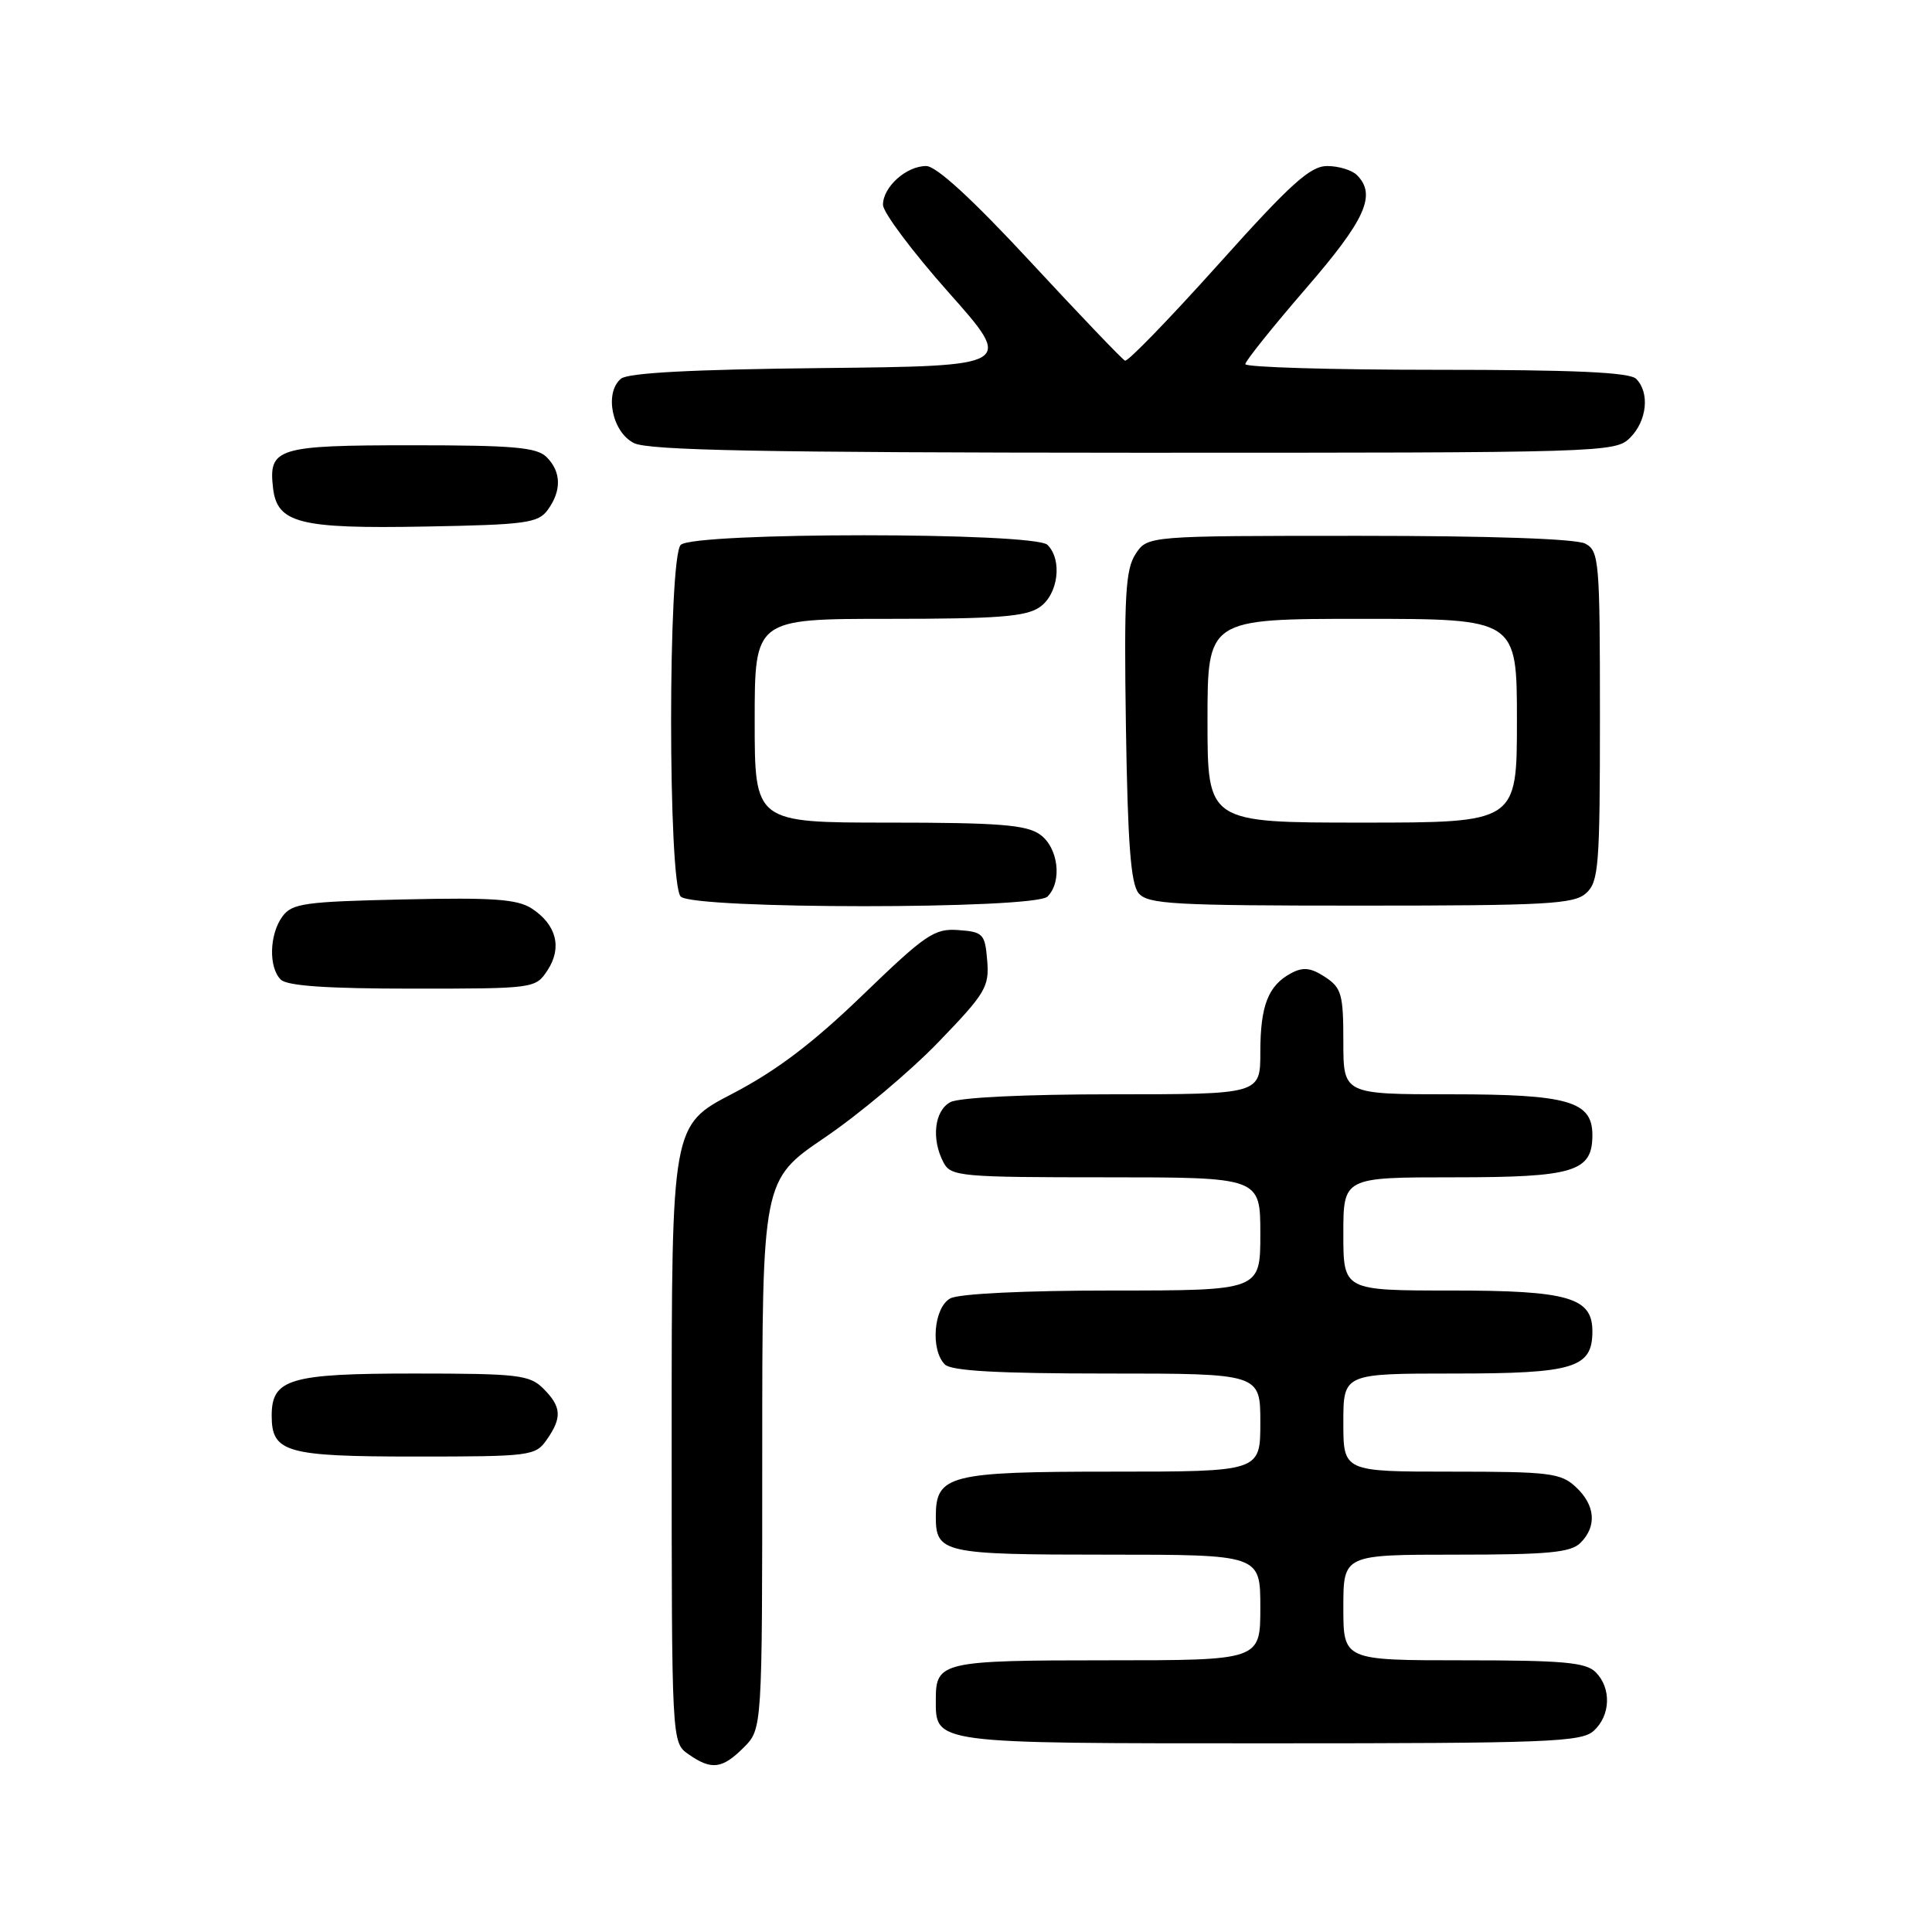 <?xml version="1.0" encoding="UTF-8" standalone="no"?>
<!DOCTYPE svg PUBLIC "-//W3C//DTD SVG 1.1//EN" "http://www.w3.org/Graphics/SVG/1.1/DTD/svg11.dtd" >
<svg xmlns="http://www.w3.org/2000/svg" xmlns:xlink="http://www.w3.org/1999/xlink" version="1.1" viewBox="0 0 256 256">
 <g >
 <path fill="currentColor"
d=" M 98.55 231.55 C 101.00 229.09 101.00 229.09 101.00 192.73 C 101.00 156.36 101.00 156.36 109.29 150.73 C 113.84 147.64 120.62 141.95 124.35 138.08 C 130.58 131.63 131.10 130.76 130.81 127.28 C 130.52 123.74 130.27 123.48 127.00 123.24 C 123.82 123.00 122.66 123.79 114.32 131.84 C 107.70 138.23 102.88 141.88 97.07 144.91 C 89.00 149.10 89.00 149.10 89.00 189.99 C 89.00 230.89 89.00 230.89 91.22 232.44 C 94.27 234.58 95.69 234.41 98.55 231.55 Z  M 211.17 229.35 C 213.42 227.31 213.54 223.68 211.43 221.57 C 210.13 220.27 207.08 220.00 193.93 220.00 C 178.00 220.00 178.00 220.00 178.00 213.00 C 178.00 206.00 178.00 206.00 192.93 206.00 C 205.17 206.00 208.14 205.72 209.43 204.43 C 211.62 202.24 211.39 199.44 208.81 197.04 C 206.82 195.18 205.33 195.00 192.31 195.00 C 178.00 195.00 178.00 195.00 178.00 188.50 C 178.00 182.00 178.00 182.00 192.67 182.00 C 208.58 182.00 211.00 181.26 211.00 176.40 C 211.00 171.92 207.81 171.00 192.28 171.00 C 178.00 171.00 178.00 171.00 178.00 163.50 C 178.00 156.00 178.00 156.00 192.67 156.00 C 208.58 156.00 211.00 155.26 211.00 150.40 C 211.00 145.92 207.81 145.00 192.28 145.00 C 178.00 145.00 178.00 145.00 178.00 138.02 C 178.00 131.74 177.76 130.89 175.57 129.45 C 173.69 128.22 172.67 128.11 171.09 128.95 C 168.04 130.58 167.00 133.25 167.00 139.43 C 167.00 145.00 167.00 145.00 147.43 145.00 C 135.86 145.00 127.08 145.42 125.93 146.04 C 123.80 147.17 123.38 150.97 125.04 154.07 C 126.01 155.88 127.33 156.00 146.54 156.00 C 167.00 156.00 167.00 156.00 167.00 163.50 C 167.00 171.00 167.00 171.00 147.43 171.00 C 135.86 171.00 127.08 171.42 125.93 172.04 C 123.72 173.22 123.25 178.85 125.20 180.80 C 126.05 181.65 132.24 182.00 146.70 182.00 C 167.00 182.00 167.00 182.00 167.00 188.50 C 167.00 195.00 167.00 195.00 147.33 195.00 C 125.75 195.00 124.00 195.45 124.00 200.95 C 124.00 205.79 124.95 206.00 146.70 206.00 C 167.00 206.00 167.00 206.00 167.00 213.00 C 167.00 220.00 167.00 220.00 146.70 220.00 C 124.89 220.00 124.00 220.20 124.00 225.13 C 124.00 231.10 123.22 231.00 168.24 231.00 C 205.08 231.00 209.53 230.83 211.17 229.35 Z  M 72.44 190.78 C 74.50 187.84 74.41 186.41 72.00 184.00 C 70.18 182.18 68.67 182.00 54.83 182.00 C 38.39 182.00 36.00 182.71 36.00 187.58 C 36.00 192.46 37.89 193.00 55.01 193.00 C 70.28 193.00 70.95 192.92 72.44 190.78 Z  M 72.56 128.55 C 74.51 125.57 73.73 122.53 70.49 120.40 C 68.56 119.14 65.41 118.91 53.48 119.18 C 40.35 119.47 38.69 119.70 37.42 121.44 C 35.69 123.81 35.57 128.17 37.20 129.80 C 38.04 130.64 43.35 131.00 54.68 131.00 C 70.85 131.00 70.96 130.98 72.56 128.55 Z  M 138.80 118.80 C 140.79 116.81 140.23 112.27 137.78 110.56 C 135.97 109.29 132.25 109.00 117.78 109.00 C 100.00 109.00 100.00 109.00 100.00 95.50 C 100.00 82.00 100.00 82.00 117.78 82.00 C 132.25 82.00 135.97 81.71 137.78 80.44 C 140.23 78.73 140.79 74.19 138.80 72.20 C 137.10 70.50 91.90 70.50 90.20 72.20 C 88.50 73.90 88.50 117.10 90.20 118.80 C 91.90 120.50 137.10 120.50 138.80 118.80 Z  M 210.17 118.35 C 211.84 116.84 212.00 114.74 212.00 94.88 C 212.00 74.34 211.89 73.01 210.07 72.04 C 208.86 71.39 197.51 71.00 180.09 71.00 C 152.05 71.00 152.05 71.00 150.47 73.41 C 149.13 75.46 148.93 78.96 149.19 96.26 C 149.43 111.75 149.83 117.10 150.87 118.35 C 152.09 119.81 155.44 120.00 180.29 120.00 C 204.99 120.00 208.56 119.80 210.17 118.35 Z  M 72.58 67.56 C 74.43 65.02 74.38 62.52 72.43 60.57 C 71.13 59.27 68.04 59.00 54.55 59.00 C 36.72 59.00 35.56 59.36 36.18 64.67 C 36.72 69.33 39.67 70.08 56.33 69.77 C 69.68 69.53 71.31 69.31 72.58 67.56 Z  M 216.00 58.00 C 218.24 55.76 218.62 52.02 216.80 50.20 C 215.93 49.33 208.64 49.00 190.30 49.00 C 176.38 49.00 165.01 48.66 165.01 48.25 C 165.02 47.84 168.62 43.34 173.01 38.26 C 180.95 29.09 182.42 25.82 179.80 23.20 C 179.14 22.54 177.37 22.00 175.86 22.00 C 173.61 22.00 171.02 24.34 161.43 35.04 C 154.99 42.21 149.44 47.95 149.07 47.79 C 148.71 47.63 143.10 41.76 136.60 34.75 C 128.83 26.37 124.07 22.00 122.72 22.00 C 120.09 22.00 117.00 24.77 117.00 27.14 C 117.00 28.14 120.91 33.36 125.68 38.73 C 134.36 48.50 134.36 48.50 109.01 48.77 C 91.78 48.95 83.22 49.40 82.28 50.18 C 80.05 52.03 81.10 57.26 84.00 58.71 C 85.93 59.68 101.05 59.97 150.25 59.99 C 212.68 60.00 214.04 59.96 216.00 58.00 Z  M 160.00 95.50 C 160.00 82.00 160.00 82.00 180.50 82.00 C 201.00 82.00 201.00 82.00 201.00 95.50 C 201.00 109.00 201.00 109.00 180.50 109.00 C 160.00 109.00 160.00 109.00 160.00 95.50 Z "/>
</g>
</svg>